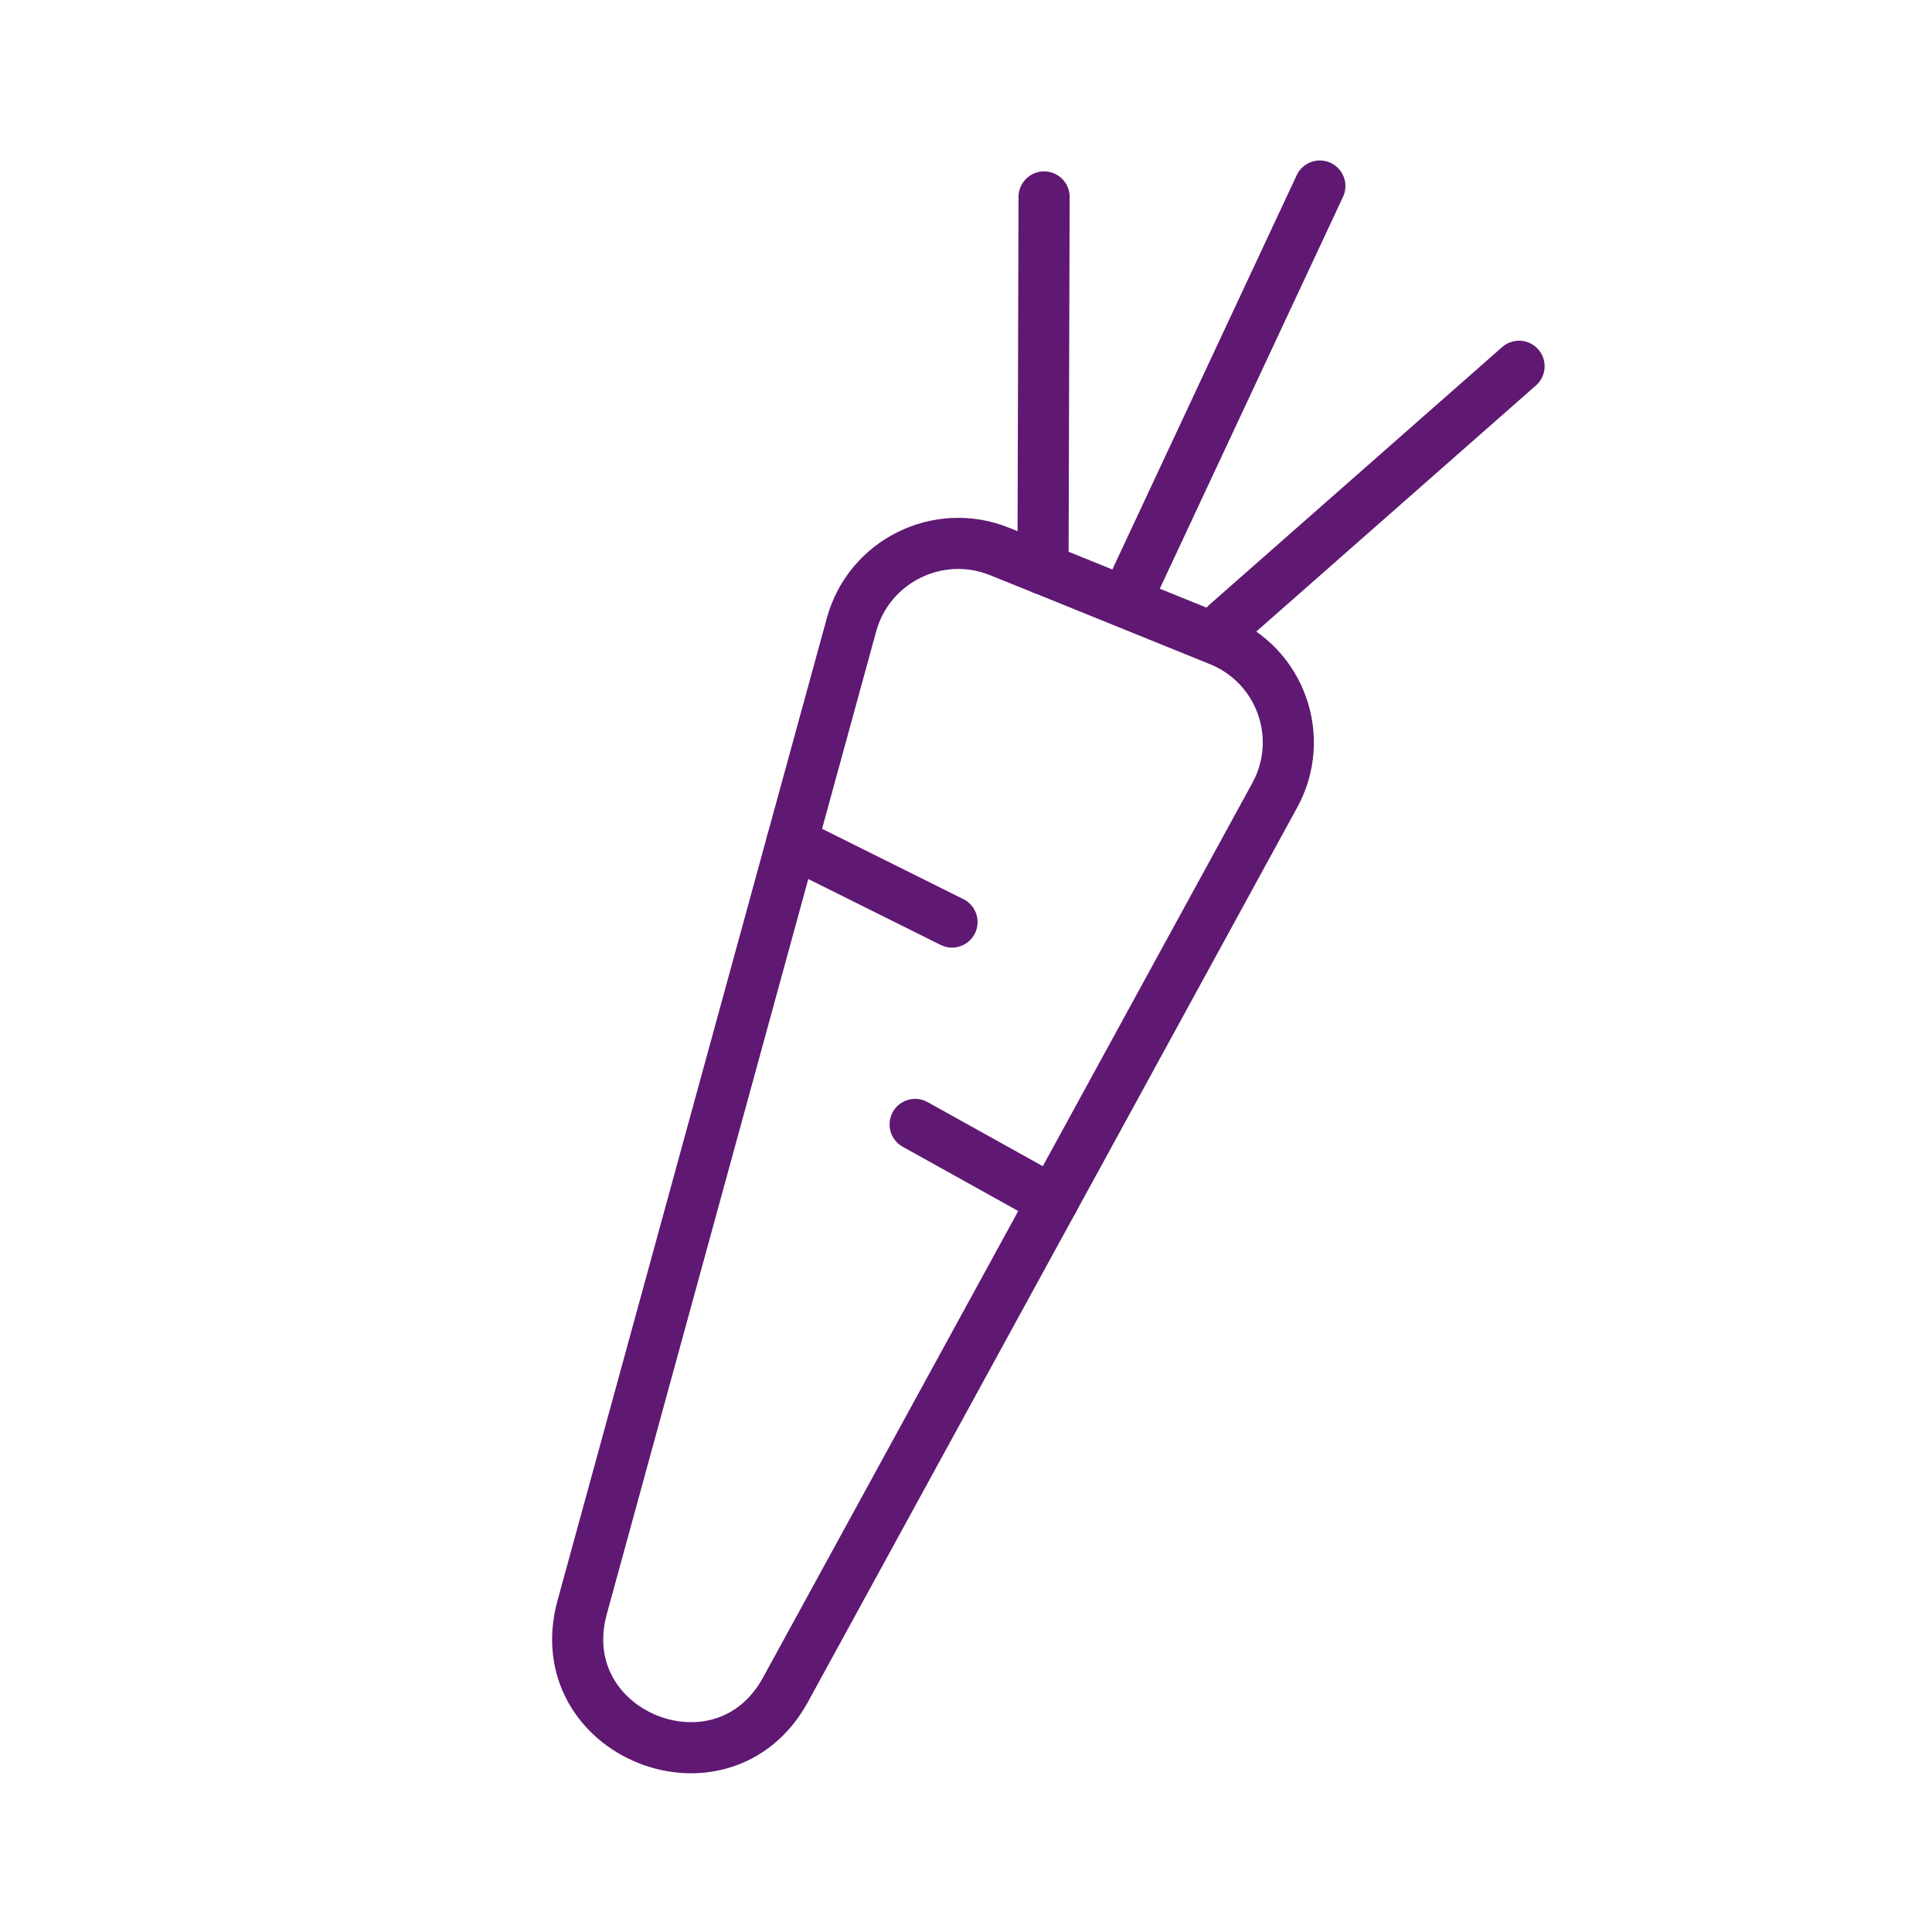 <?xml version='1.0' encoding='UTF-8'?>
<svg xmlns="http://www.w3.org/2000/svg" id="s" data-name="Carotte" viewBox="0 0 453.54 453.54">
  <defs>
    <style>
      .aa {
        fill: none;
        stroke: #5F1972;
        stroke-linecap: round;
        stroke-linejoin: round;
        stroke-width: 12px;
      }
    </style>
  </defs>
  <path class="aa" d="M247.16,281.94l-62.76,114.72c-14.76,26.97-55.83,10.39-47.75-19.3l49.24-179.63,14.02-51.13c4.12-14.93,20.37-22.93,34.72-17.15l10.23,4.12,41.32,16.74c14.43,5.77,20.54,22.85,13.03,36.45l-52.04,95.17Z"/>
  <line class="aa" x1="185.88" y1="197.73" x2="223.49" y2="216.45"/>
  <line class="aa" x1="214.83" y1="263.96" x2="247.16" y2="281.94"/>
  <line class="aa" x1="245.1" y1="46.23" x2="244.85" y2="133.57"/>
  <line class="aa" x1="309.84" y1="43.67" x2="265.8" y2="137.85"/>
  <line class="aa" x1="356.6" y1="85.98" x2="287.82" y2="146.51"/>
</svg>
